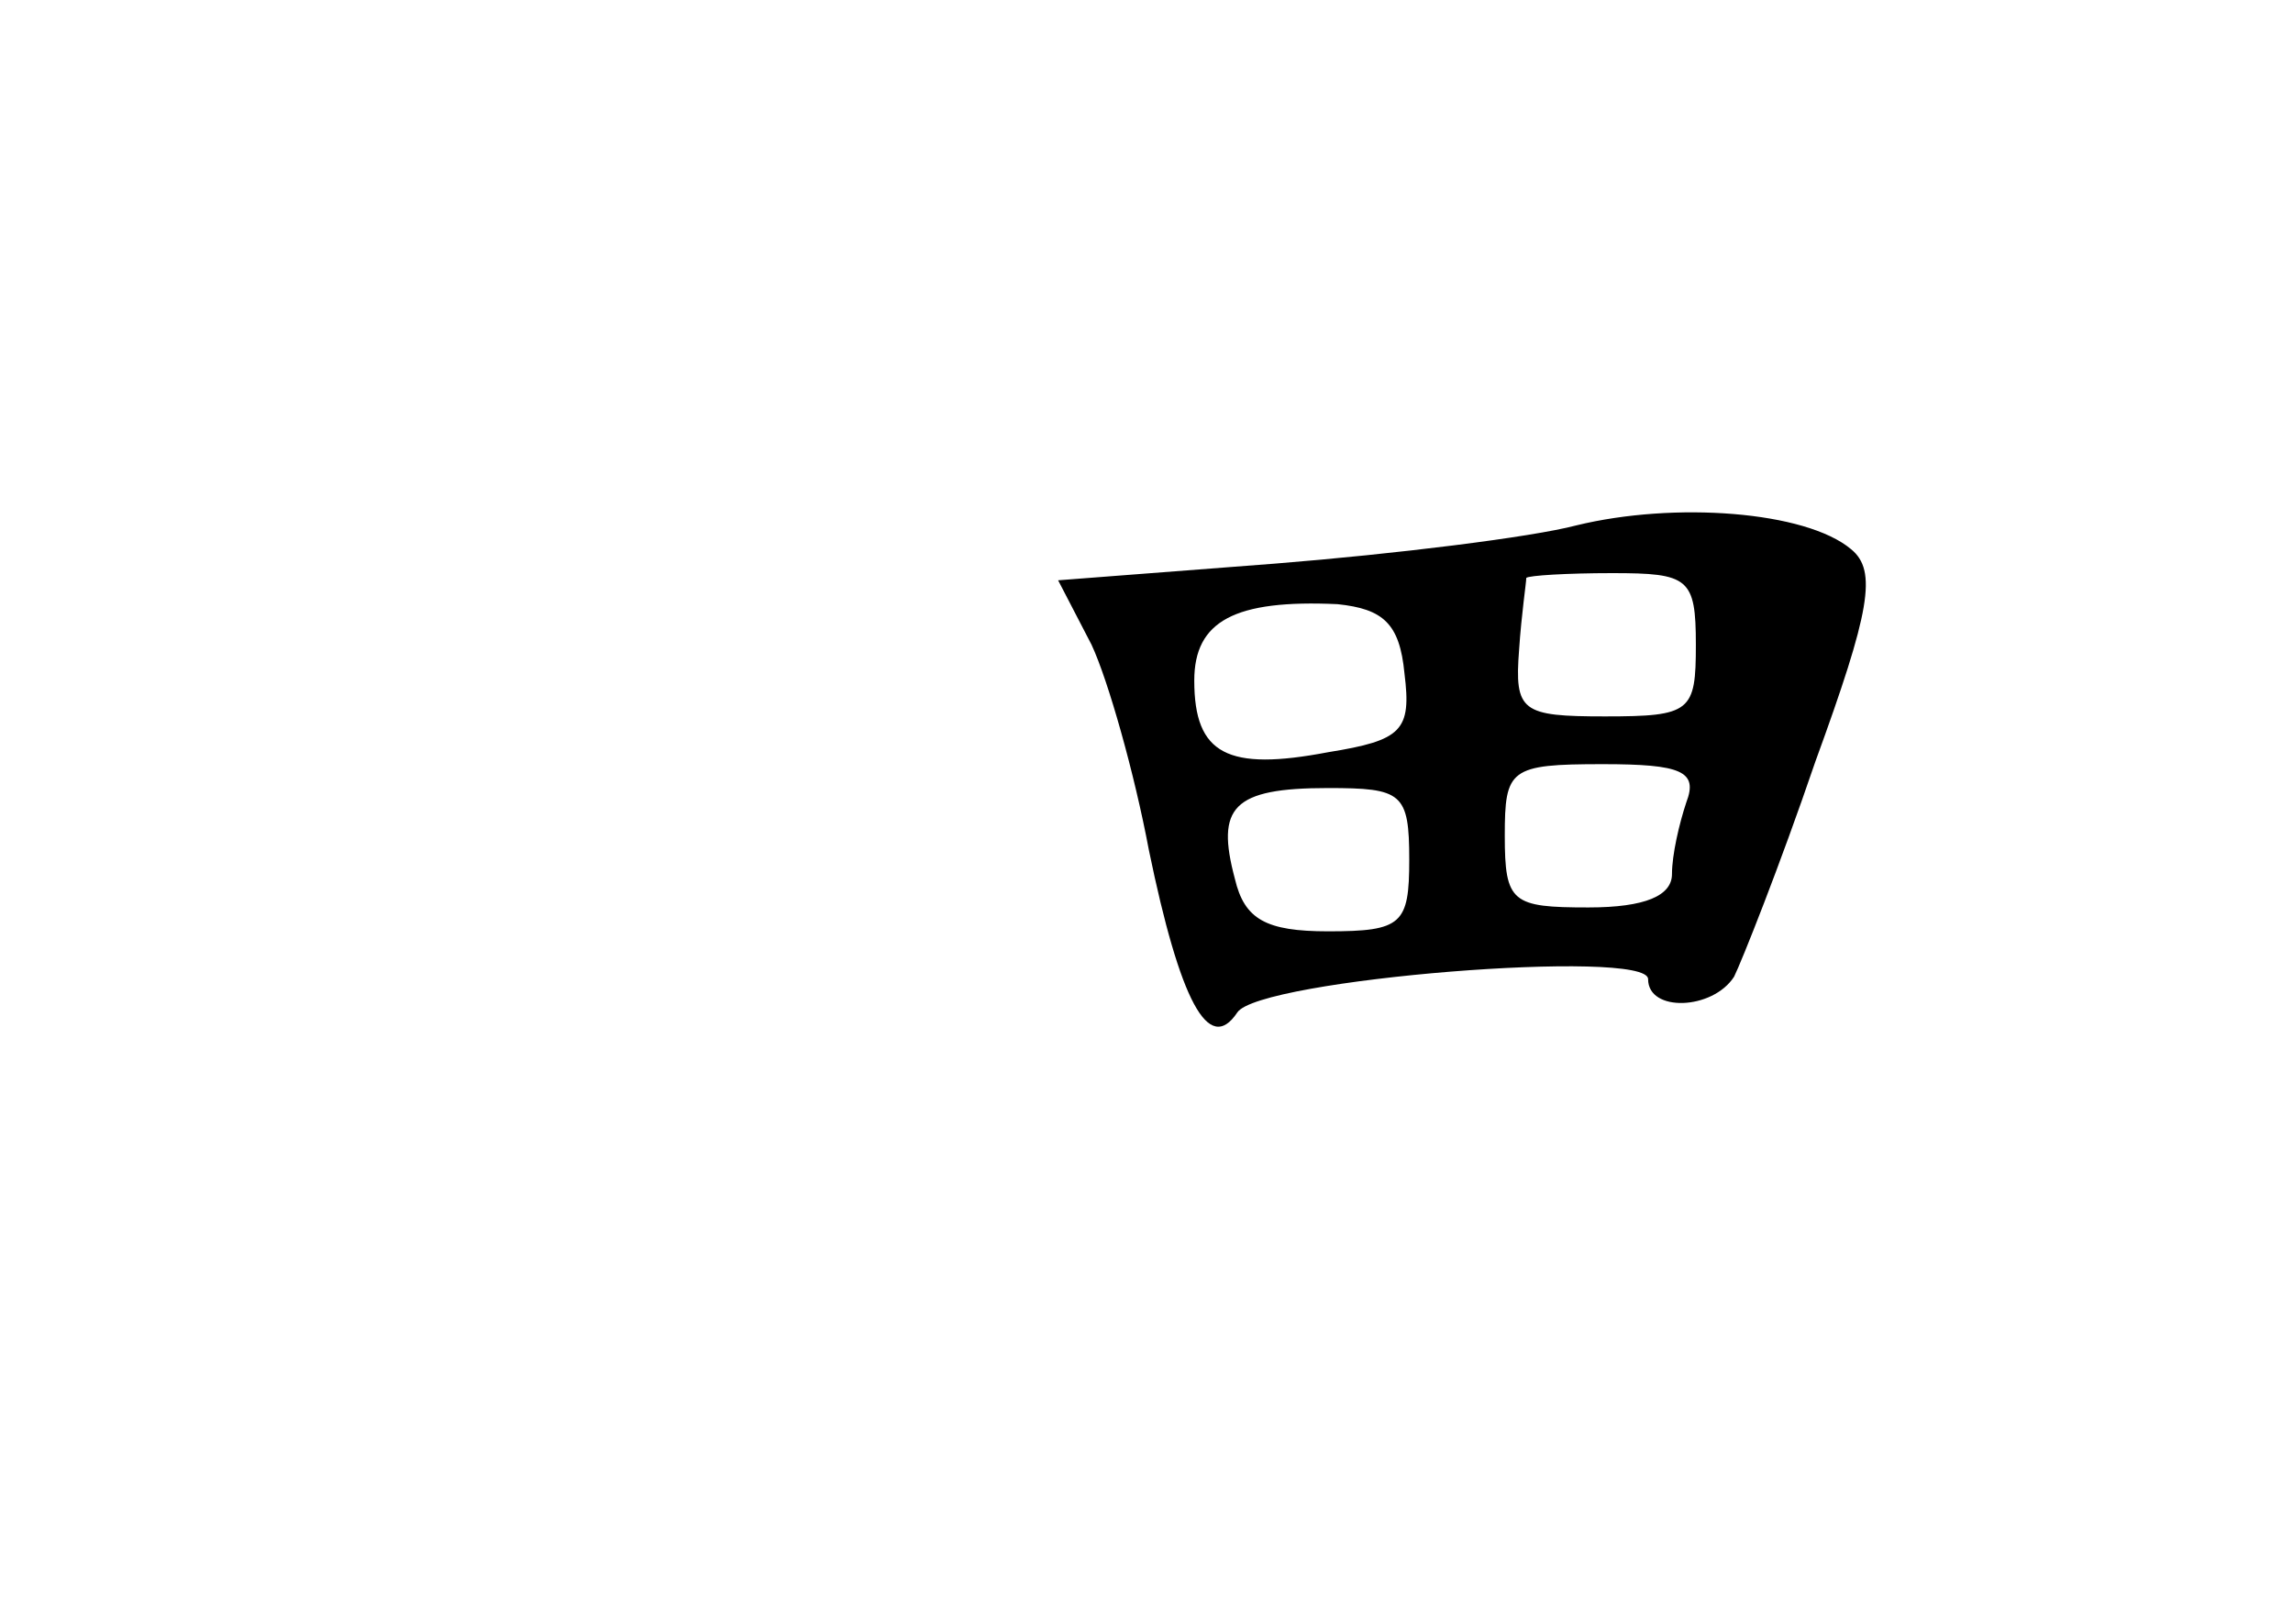 <?xml version="1.0" standalone="no"?>
<!DOCTYPE svg PUBLIC "-//W3C//DTD SVG 20010904//EN"
 "http://www.w3.org/TR/2001/REC-SVG-20010904/DTD/svg10.dtd">
<svg version="1.0" xmlns="http://www.w3.org/2000/svg"
 width="96pt" height="68pt" viewBox="0 0 96 68"
 preserveAspectRatio="xMidYMid meet">
<g transform="translate(0,68) scale(0.1,-0.1)"
fill="#000000" stroke="none">
<path d="M660 460 c-19 -5 -76 -12 -126 -16 l-91 -7 14 -27 c7 -15 18 -54 24
-86 13 -63 25 -86 37 -68 9 14 172 27 172 14 0 -14 27 -13 36 1 3 6 19 46 34
90 23 63 26 80 15 89 -19 16 -74 20 -115 10z m50 -50 c0 -28 -2 -30 -38 -30
-35 0 -38 2 -36 28 1 15 3 28 3 30 1 1 17 2 36 2 32 0 35 -2 35 -30z m-122
-12 c3 -24 -1 -28 -32 -33 -42 -8 -56 -1 -56 30 0 25 17 34 60 32 19 -2 26 -8
28 -29z m118 -54 c-3 -9 -6 -22 -6 -30 0 -9 -11 -14 -35 -14 -32 0 -35 2 -35
30 0 28 2 30 41 30 33 0 40 -3 35 -16z m-116 -24 c0 -27 -3 -30 -34 -30 -26 0
-35 5 -39 22 -8 30 -1 38 39 38 31 0 34 -2 34 -30z"/>
</g>
</svg>
